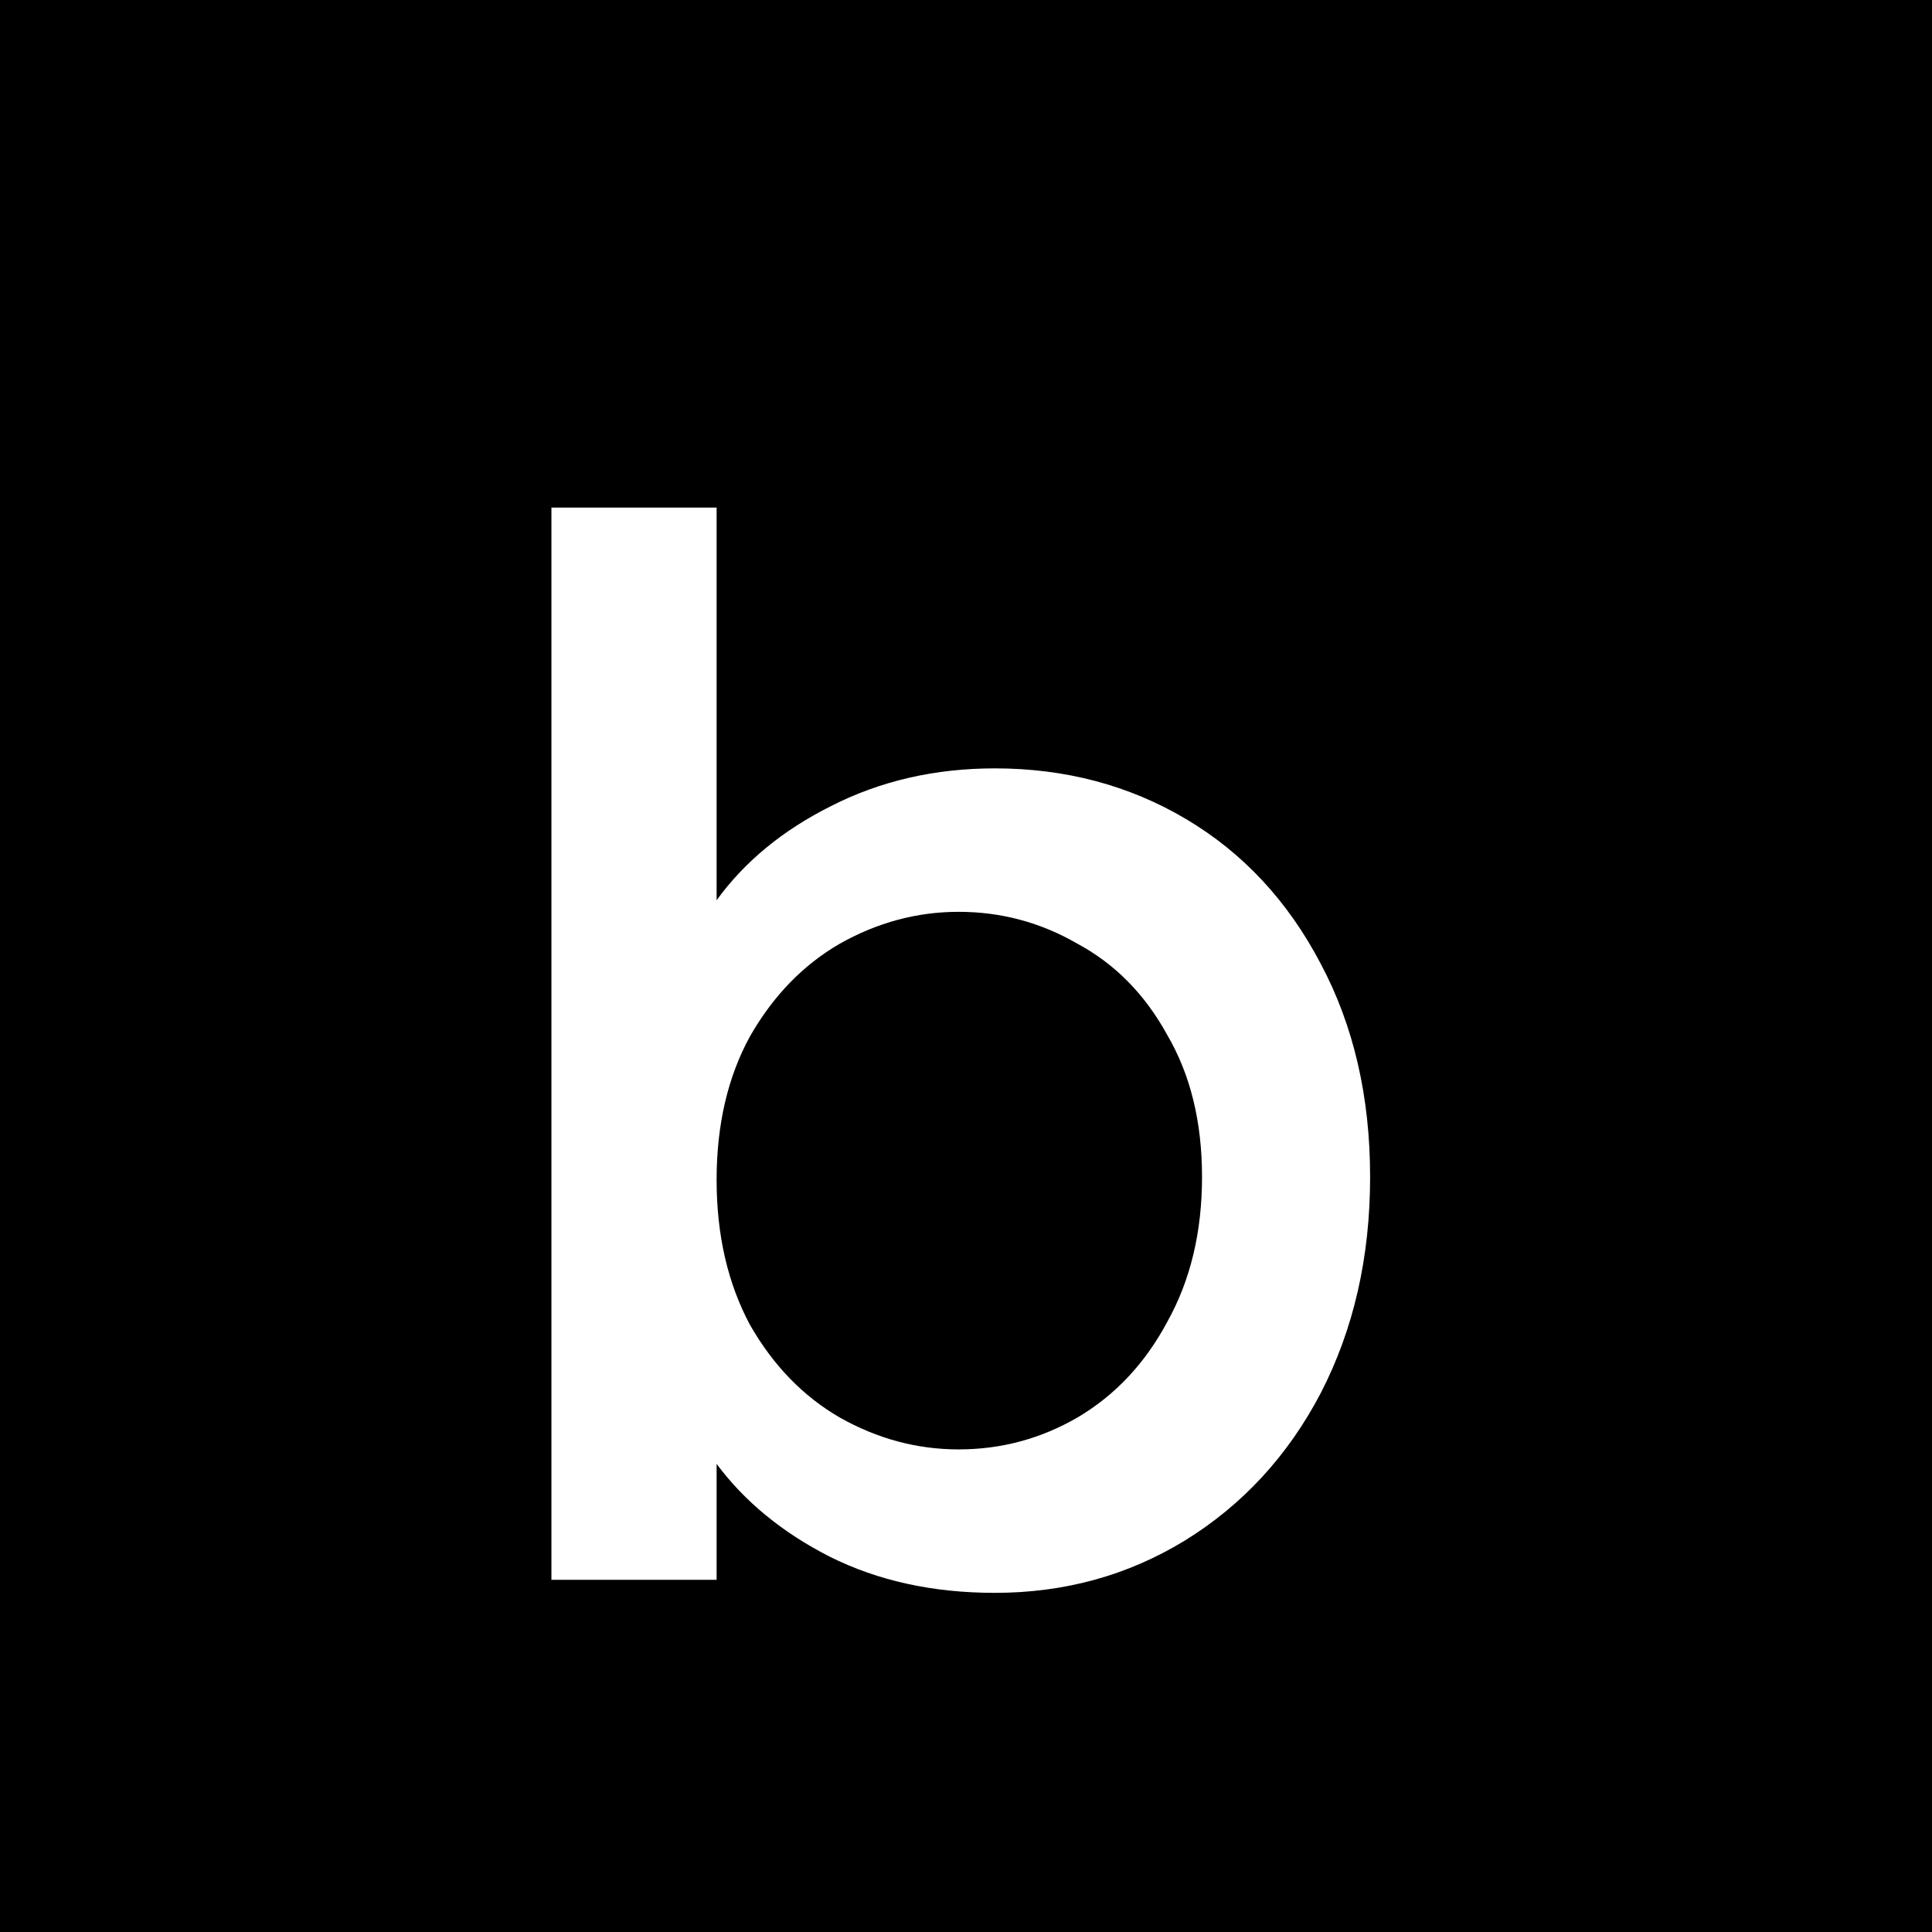 <svg width="24" height="24" viewBox="0 0 24 24" fill="none" xmlns="http://www.w3.org/2000/svg">
<rect width="24" height="24" fill="black"/>
<path d="M8.902 11.183C9.25 10.703 9.724 10.313 10.324 10.013C10.936 9.701 11.614 9.545 12.358 9.545C13.234 9.545 14.026 9.755 14.734 10.175C15.442 10.595 16 11.195 16.408 11.975C16.816 12.743 17.02 13.625 17.02 14.621C17.02 15.617 16.816 16.511 16.408 17.303C16 18.083 15.436 18.695 14.716 19.139C14.008 19.571 13.222 19.787 12.358 19.787C11.59 19.787 10.906 19.637 10.306 19.337C9.718 19.037 9.25 18.653 8.902 18.185V19.625H6.85V6.305H8.902V11.183ZM14.932 14.621C14.932 13.937 14.788 13.349 14.5 12.857C14.224 12.353 13.852 11.975 13.384 11.723C12.928 11.459 12.436 11.327 11.908 11.327C11.392 11.327 10.9 11.459 10.432 11.723C9.976 11.987 9.604 12.371 9.316 12.875C9.04 13.379 8.902 13.973 8.902 14.657C8.902 15.341 9.04 15.941 9.316 16.457C9.604 16.961 9.976 17.345 10.432 17.609C10.9 17.873 11.392 18.005 11.908 18.005C12.436 18.005 12.928 17.873 13.384 17.609C13.852 17.333 14.224 16.937 14.5 16.421C14.788 15.905 14.932 15.305 14.932 14.621Z" fill="white"/>
</svg>
